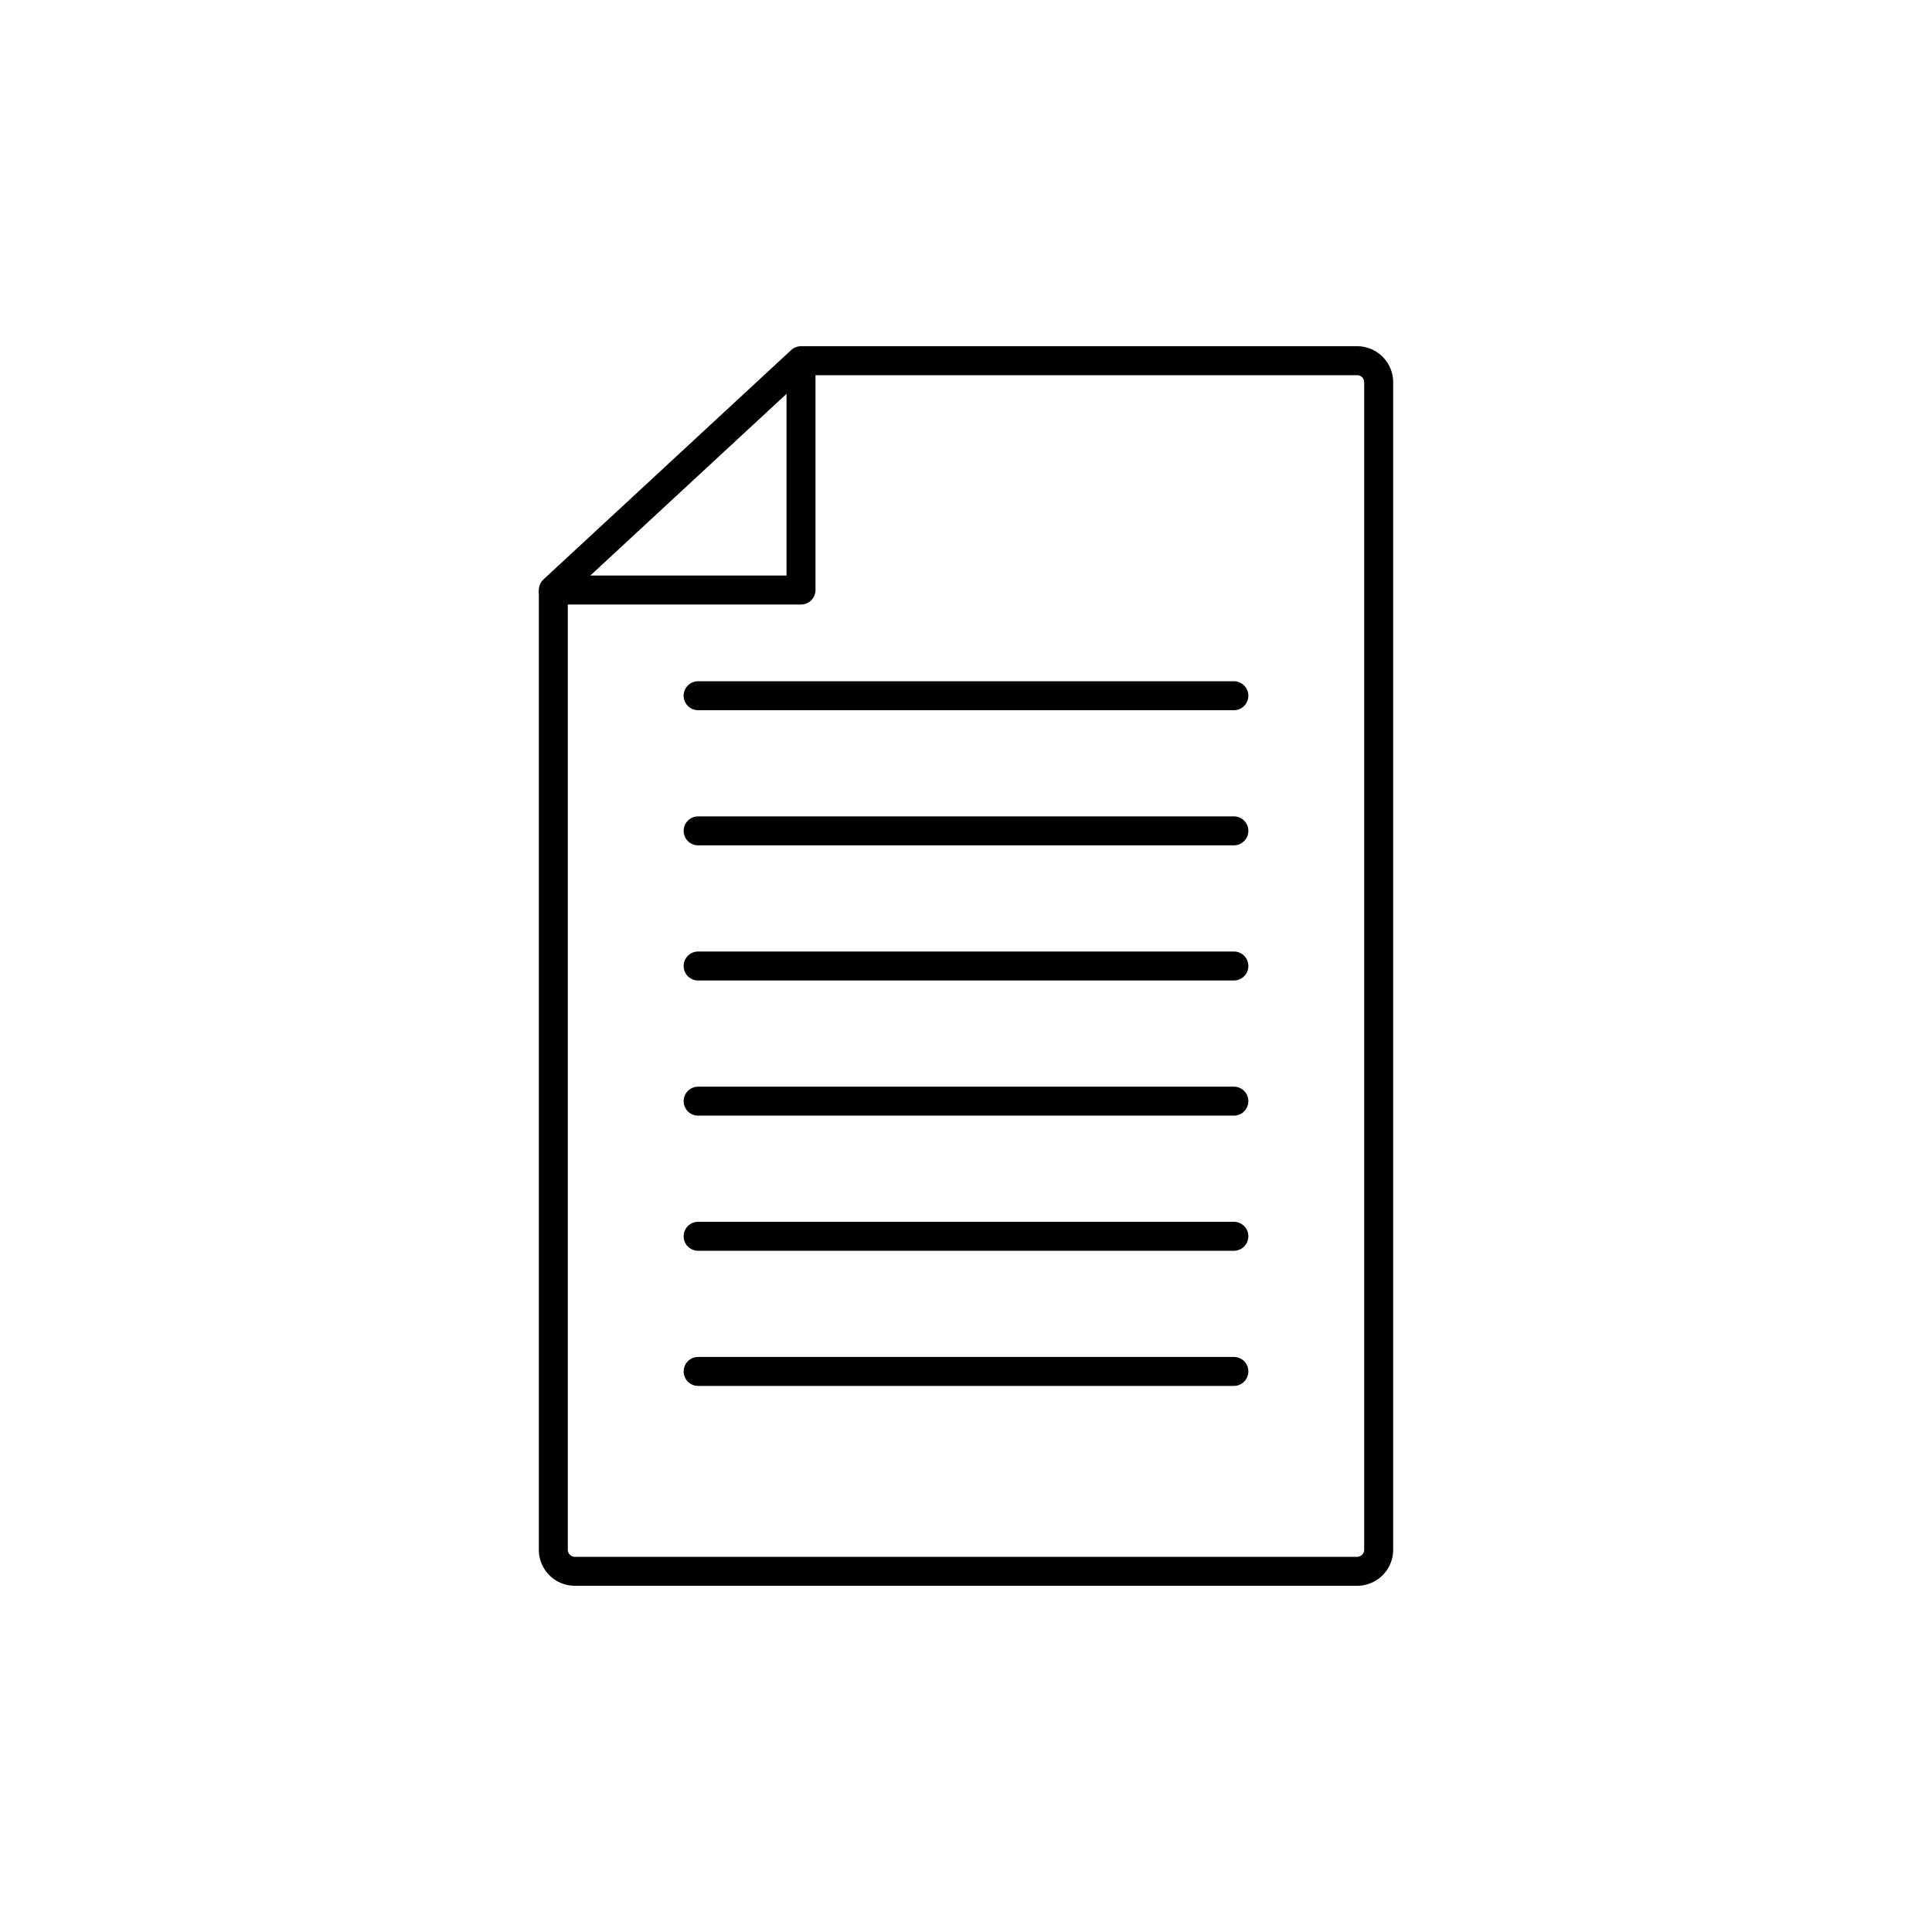 <svg id="Layer_1" data-name="Layer 1" xmlns="http://www.w3.org/2000/svg" viewBox="0 0 200 200"><defs><style>.cls-1,.cls-2,.cls-3{fill:none;stroke:#000;stroke-width:3px;}.cls-1{stroke-linecap:round;}.cls-1,.cls-3{stroke-linejoin:round;}.cls-2{stroke-miterlimit:10;}</style></defs><line class="cls-1" x1="72.27" y1="72.02" x2="127.73" y2="72.02"/><line class="cls-1" x1="72.27" y1="86.01" x2="127.73" y2="86.01"/><line class="cls-1" x1="72.27" y1="100" x2="127.73" y2="100"/><line class="cls-1" x1="72.27" y1="113.99" x2="127.73" y2="113.99"/><line class="cls-1" x1="72.27" y1="127.98" x2="127.73" y2="127.98"/><line class="cls-1" x1="72.27" y1="141.97" x2="127.73" y2="141.97"/><path class="cls-2" d="M82.92,37.34H140.5a2.23,2.23,0,0,1,2.22,2.22V160.44a2.23,2.23,0,0,1-2.22,2.22h-81a2.23,2.23,0,0,1-2.22-2.22V61.08"/><polygon class="cls-3" points="82.92 37.34 82.92 61.08 57.28 61.08 82.92 37.34"/></svg>